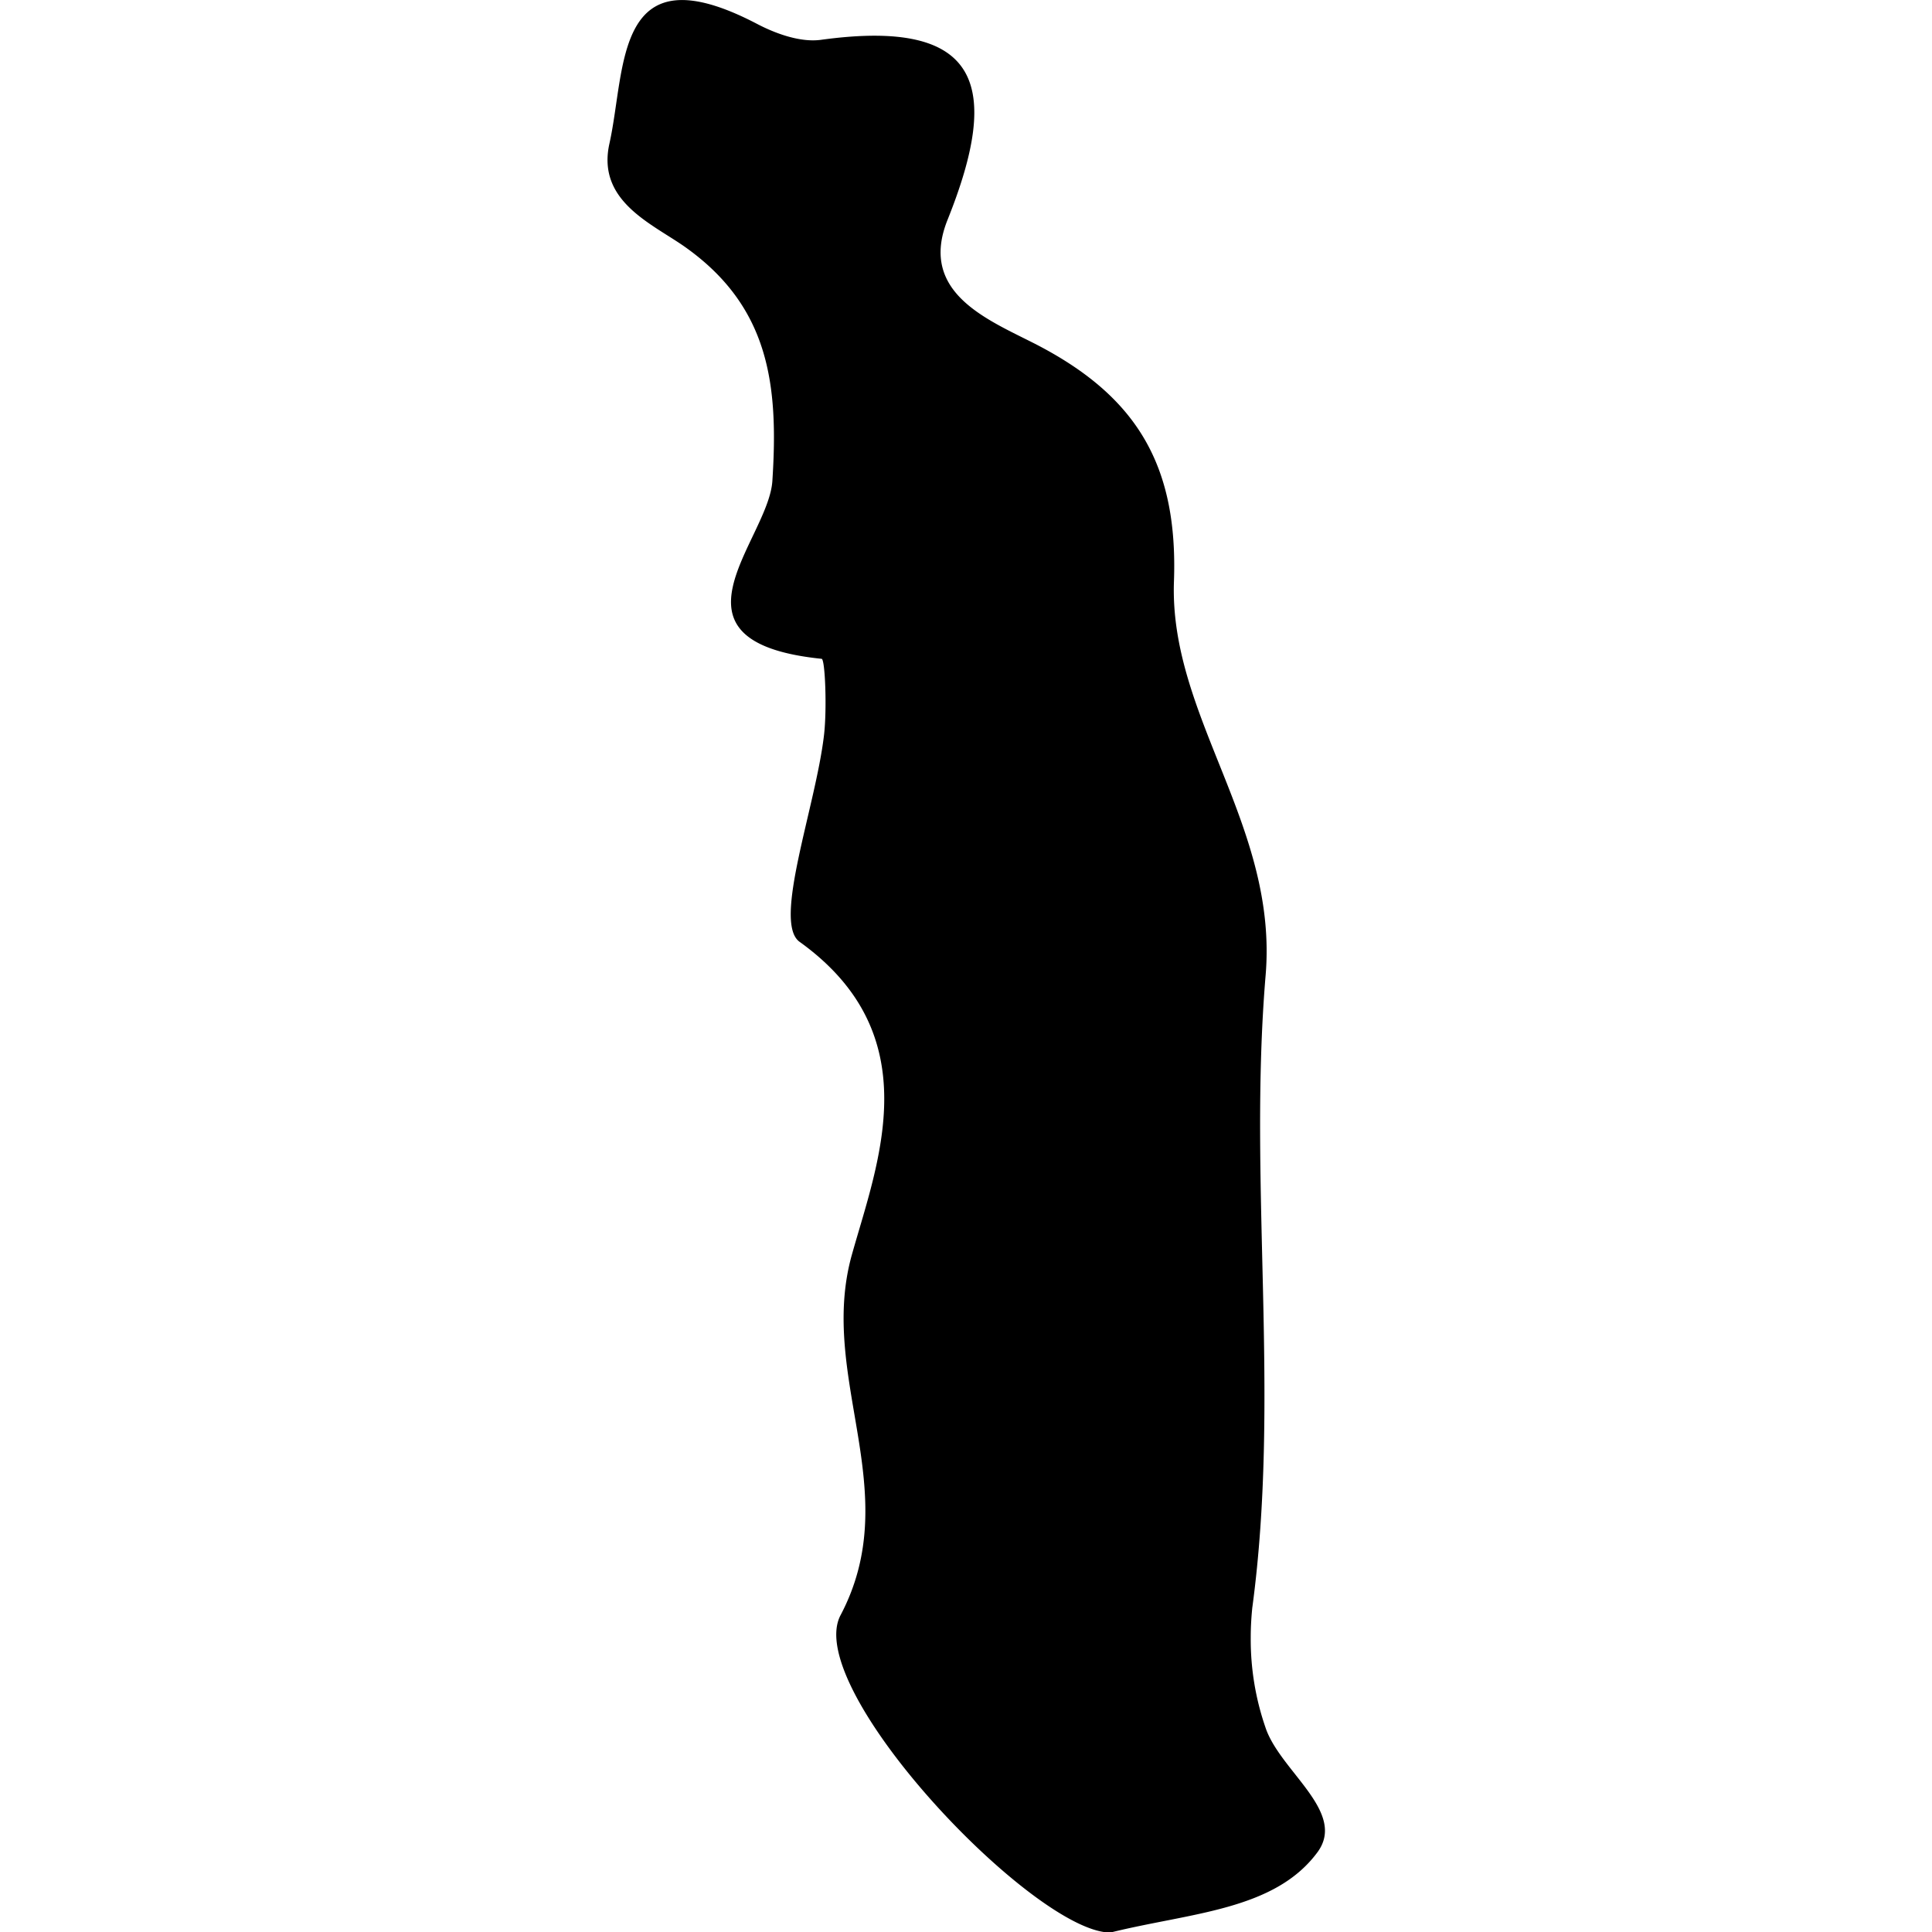 <svg xmlns="http://www.w3.org/2000/svg" viewBox="0 0 32 32"><path d="M18.4 32.007c1.321-.327 2.706-.364 3.419-1.325.5-.672-.628-1.351-.862-2.079a4.46 4.46 0 0 1-.241-1.463v-.017.001c0-.174.01-.346.028-.516l-.002.021c.469-3.493-.069-7.005.22-10.467.213-2.478-1.593-4.288-1.518-6.524.071-1.913-.604-3.048-2.223-3.903-.789-.415-2.029-.85-1.525-2.098.886-2.213.561-3.344-2.101-2.977-.34.045-.748-.102-1.063-.268-2.366-1.232-2.158.726-2.438 1.986-.21.942.679 1.315 1.229 1.696 1.429.999 1.572 2.309 1.47 3.89-.061.983-1.948 2.665.816 2.948.058.006.09.832.039 1.265-.139 1.187-.853 3.098-.405 3.422 2.152 1.545 1.299 3.645.869 5.175-.577 2.044.895 3.923-.19 5.979-.639 1.213 3.216 5.269 4.476 5.256z"/></svg>